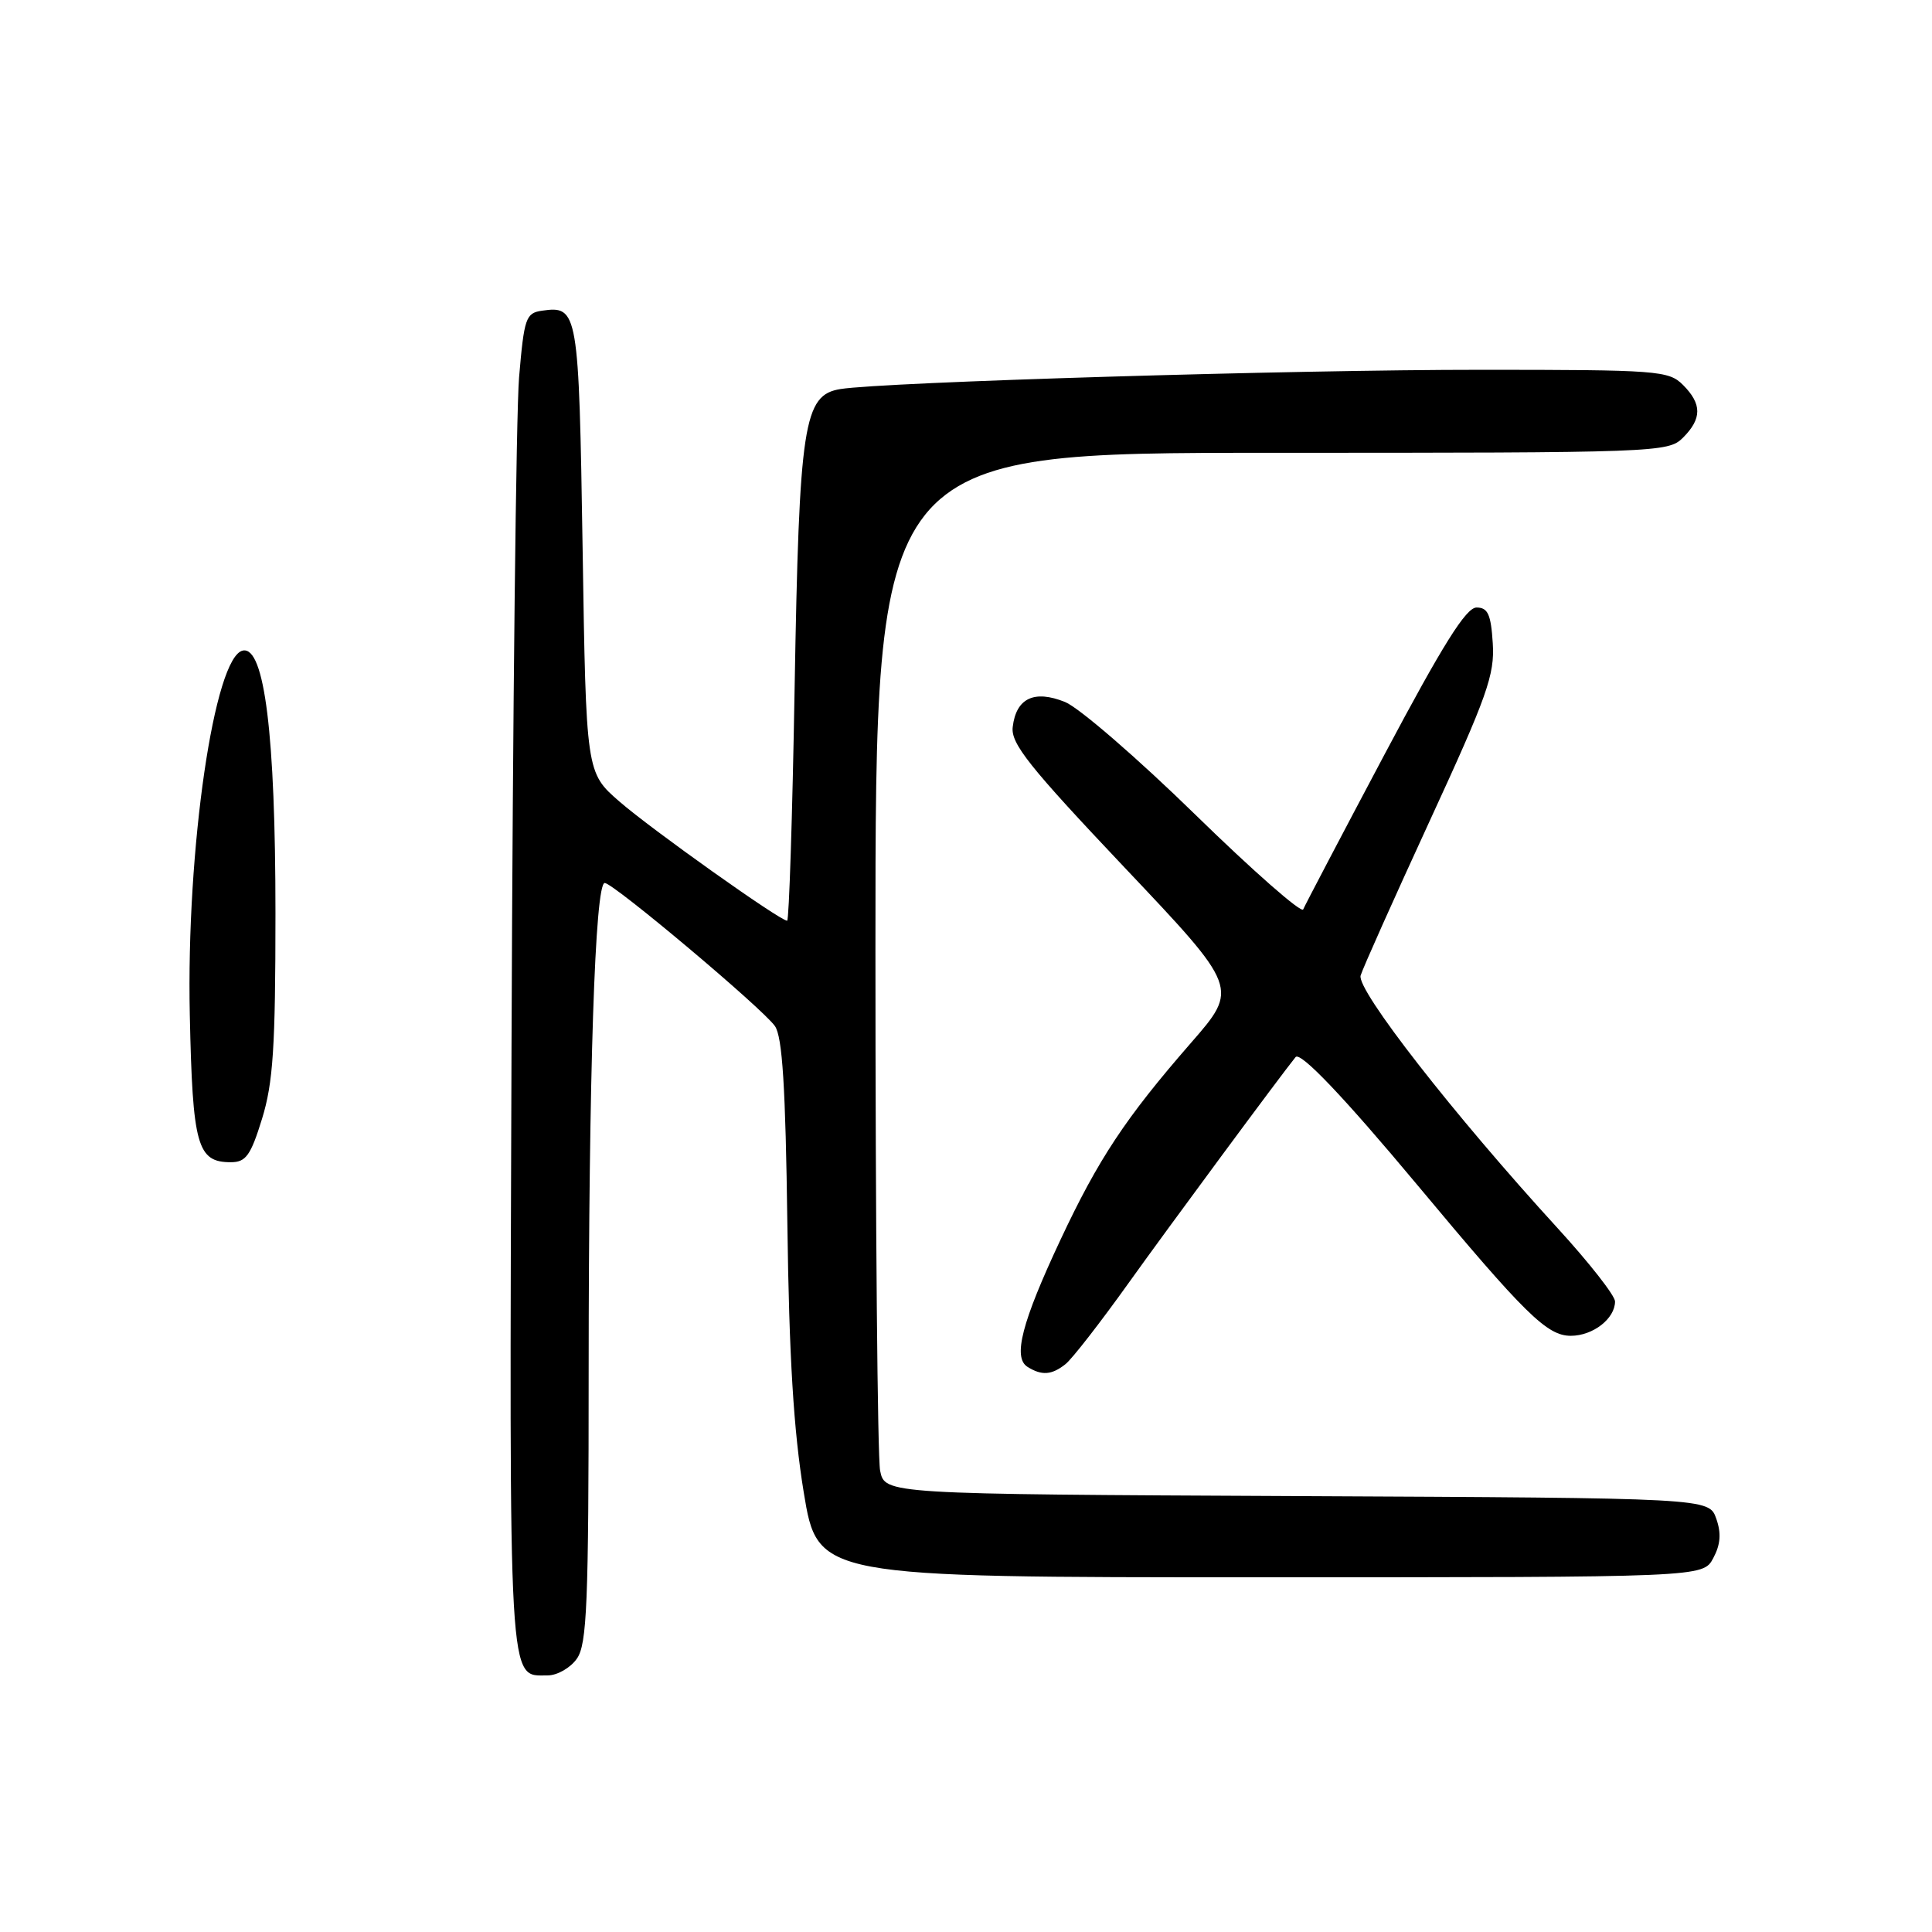<?xml version="1.0" encoding="UTF-8" standalone="no"?>
<!DOCTYPE svg PUBLIC "-//W3C//DTD SVG 1.1//EN" "http://www.w3.org/Graphics/SVG/1.1/DTD/svg11.dtd" >
<svg xmlns="http://www.w3.org/2000/svg" xmlns:xlink="http://www.w3.org/1999/xlink" version="1.1" viewBox="0 0 256 256">
 <g >
 <path fill="currentColor"
d=" M 76.44 219.78 C 77.78 217.87 78.00 212.51 78.00 181.53 C 78.01 142.31 78.84 117.00 80.13 117.00 C 81.27 117.00 101.05 133.63 102.68 135.96 C 103.67 137.37 104.09 144.02 104.33 162.17 C 104.56 179.80 105.16 189.60 106.50 197.75 C 108.35 209.00 108.35 209.00 167.00 209.00 C 225.66 209.00 225.66 209.00 227.01 206.47 C 227.98 204.66 228.10 203.17 227.41 201.22 C 226.45 198.50 226.45 198.50 171.85 198.24 C 117.25 197.98 117.25 197.98 116.62 194.87 C 116.28 193.15 116.00 162.11 116.00 125.87 C 116.00 60.00 116.00 60.00 168.50 60.00 C 219.67 60.00 221.05 59.95 223.00 58.00 C 225.53 55.47 225.53 53.53 223.00 51.00 C 221.11 49.11 219.66 49.00 196.25 49.00 C 171.34 48.99 117.19 50.62 111.37 51.55 C 106.47 52.33 105.90 56.09 105.29 91.25 C 105.00 108.16 104.55 122.00 104.30 122.00 C 103.35 122.00 86.32 109.90 82.08 106.21 C 77.66 102.37 77.66 102.37 77.20 72.70 C 76.70 41.10 76.60 40.49 71.81 41.17 C 69.67 41.48 69.45 42.14 68.78 50.00 C 68.39 54.67 67.94 94.54 67.78 138.60 C 67.48 224.86 67.31 222.00 72.57 222.00 C 73.84 222.00 75.59 221.00 76.44 219.78 Z  M 141.19 180.75 C 142.06 180.06 145.82 175.22 149.55 170.00 C 154.84 162.60 169.66 142.55 171.67 140.07 C 172.30 139.30 178.06 145.34 187.79 157.00 C 202.13 174.20 204.99 177.00 208.14 177.00 C 211.07 177.00 214.00 174.73 214.00 172.45 C 214.00 171.68 210.59 167.33 206.43 162.78 C 192.63 147.70 179.72 131.15 180.29 129.26 C 180.58 128.29 184.71 119.06 189.46 108.74 C 197.06 92.25 198.07 89.40 197.80 85.24 C 197.56 81.40 197.15 80.50 195.65 80.50 C 194.26 80.50 191.19 85.40 183.44 100.00 C 177.75 110.72 172.91 119.95 172.68 120.50 C 172.46 121.05 166.02 115.40 158.38 107.94 C 150.75 100.49 142.98 93.77 141.13 93.02 C 137.04 91.37 134.64 92.51 134.19 96.33 C 133.92 98.52 136.36 101.58 149.00 114.94 C 164.14 130.93 164.14 130.93 157.79 138.21 C 149.14 148.14 145.55 153.55 140.50 164.32 C 135.40 175.19 134.19 179.87 136.14 181.11 C 138.03 182.30 139.36 182.21 141.19 180.75 Z  M 34.72 148.25 C 36.19 143.49 36.50 138.78 36.50 121.00 C 36.50 97.37 35.05 85.65 32.19 86.20 C 28.40 86.93 24.67 112.48 25.15 134.49 C 25.52 151.85 26.13 154.00 30.59 154.00 C 32.58 154.00 33.22 153.11 34.72 148.25 Z "/>
</g>
</svg>
